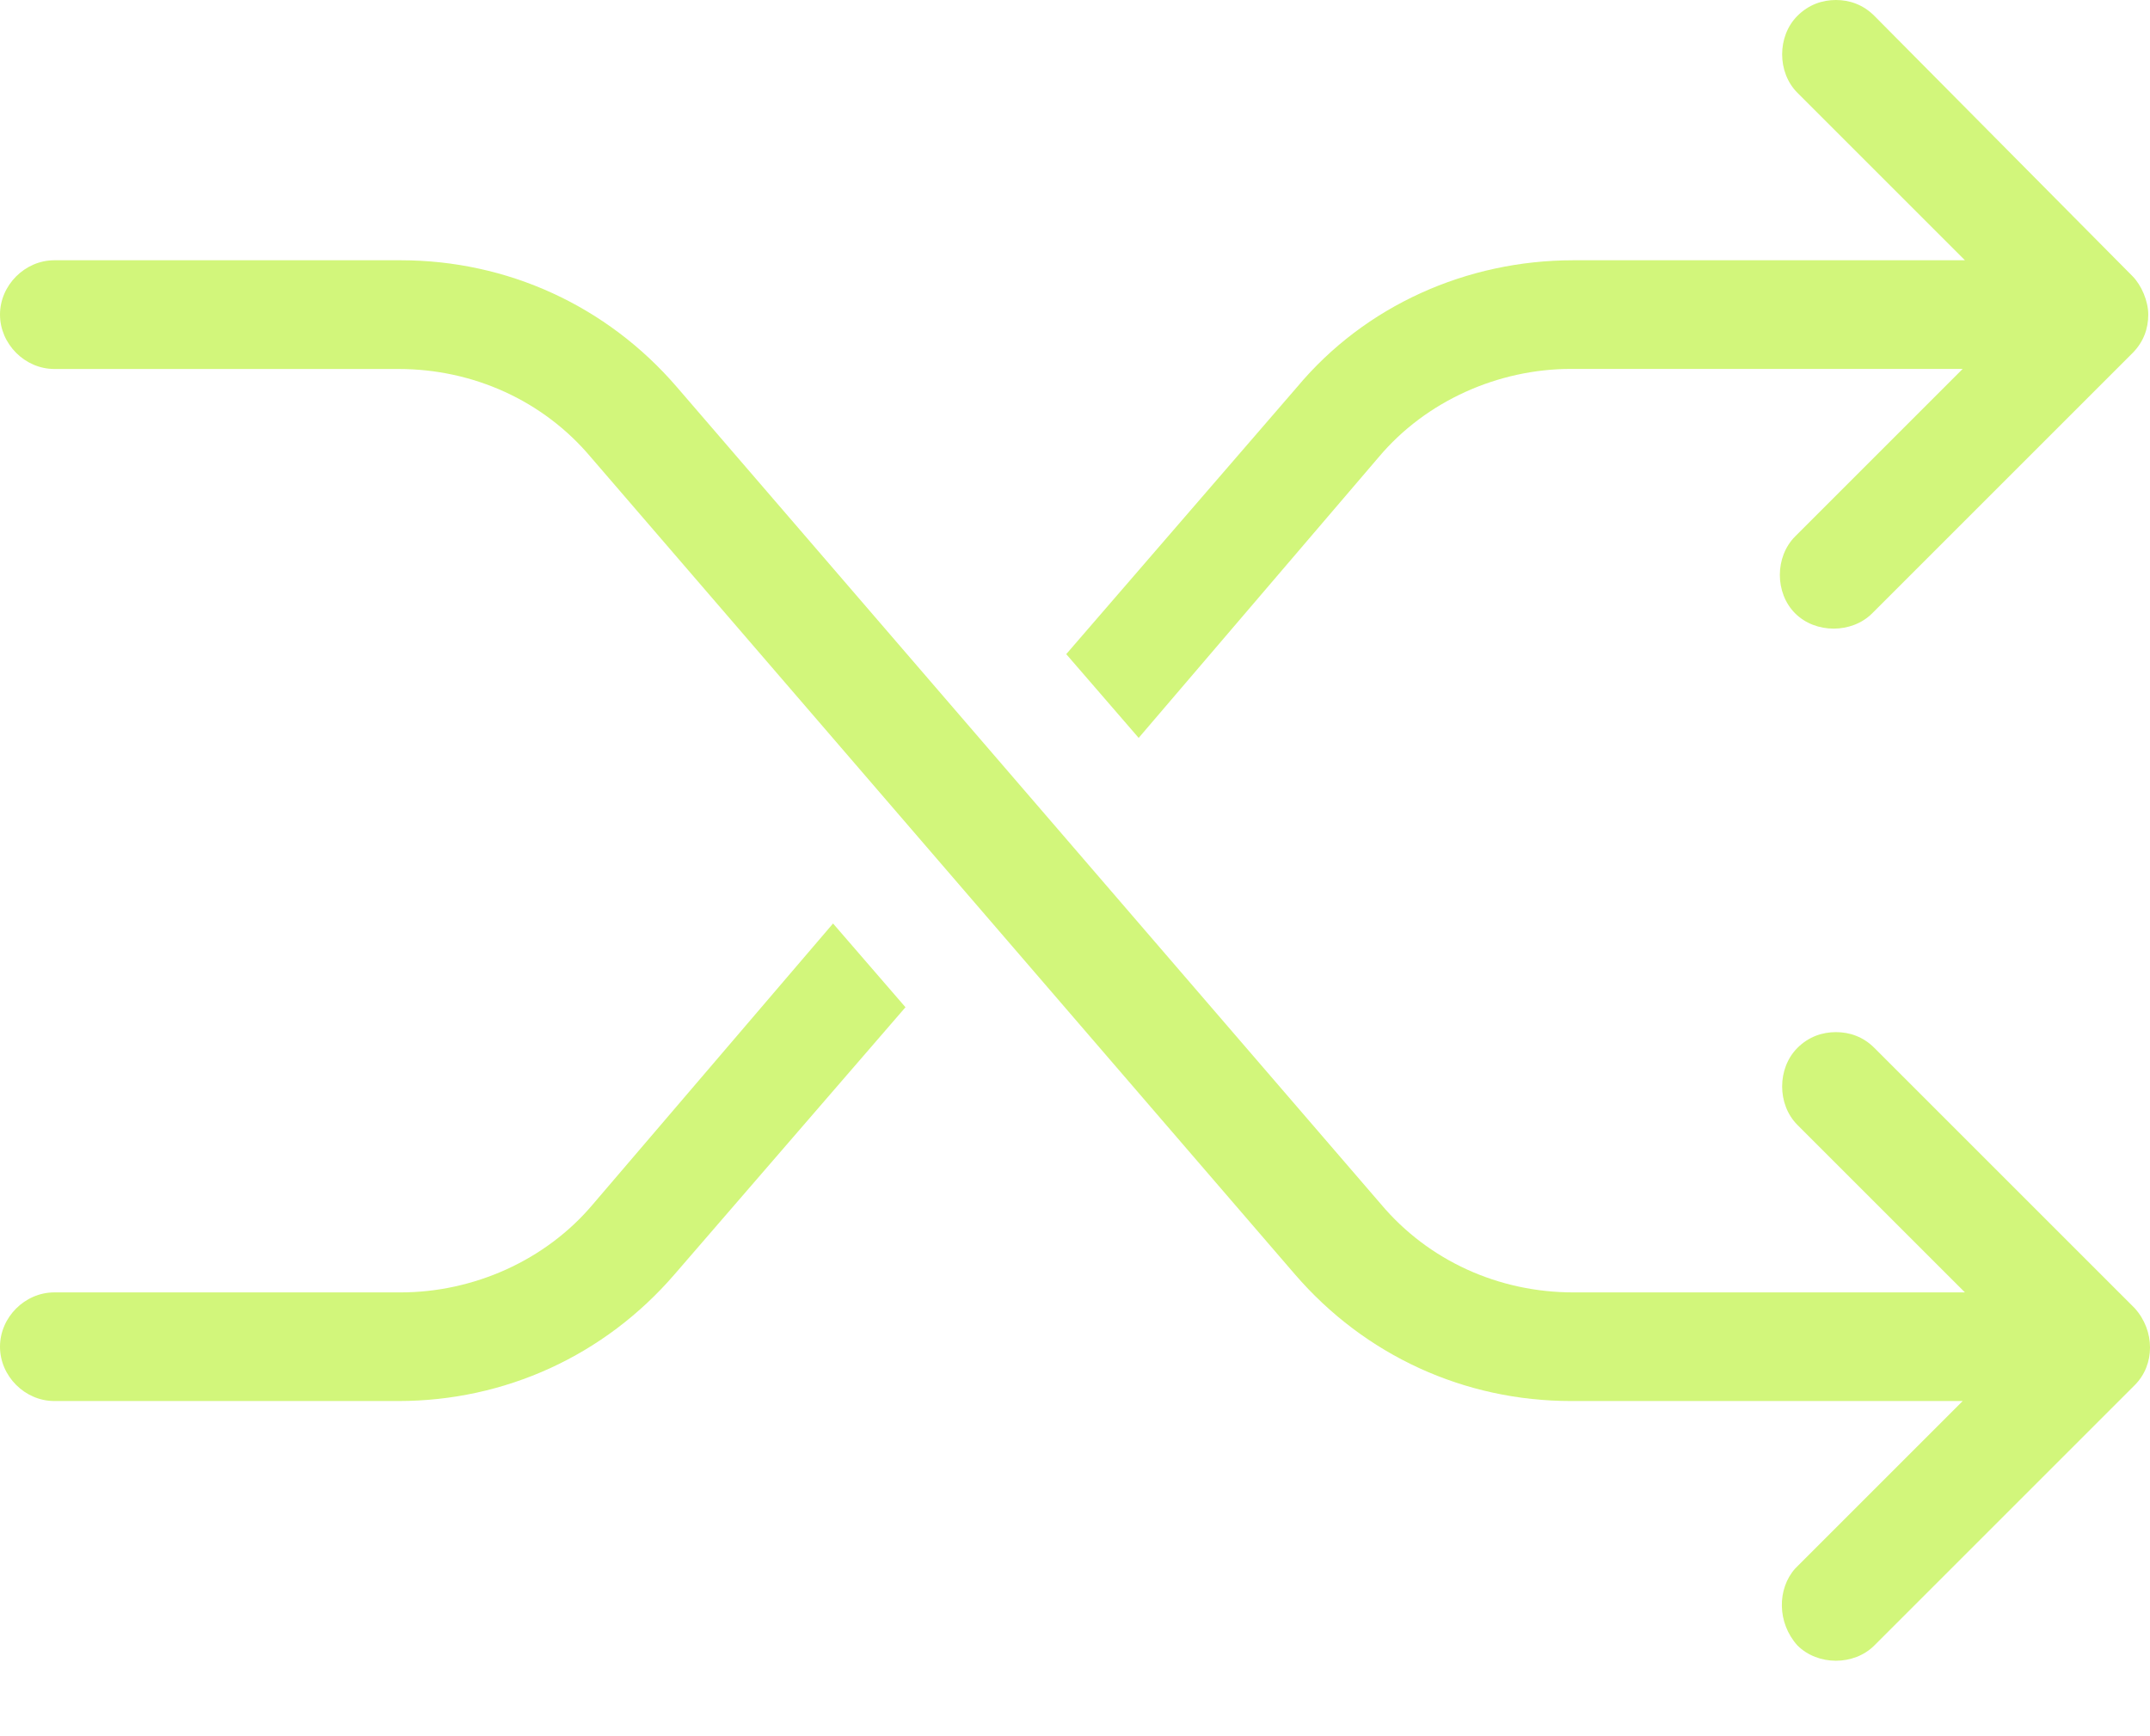 <svg width="26" height="21" viewBox="0 0 26 21" fill="none" xmlns="http://www.w3.org/2000/svg">
<path d="M7.172 14.564C6.597 15.249 5.721 15.632 4.845 15.632H0.657C0.301 15.632 0 15.933 0 16.289C0 16.645 0.301 16.946 0.657 16.946H4.818C6.105 16.946 7.309 16.398 8.158 15.413L10.95 12.183L10.074 11.17L7.172 14.564Z" fill="#D2F67B"/>
<path d="M16.672 5.53C17.247 4.846 18.123 4.462 18.999 4.462H23.735L21.709 6.488C21.462 6.735 21.462 7.173 21.709 7.419C21.955 7.665 22.393 7.665 22.64 7.419L25.788 4.271C25.925 4.134 25.979 3.97 25.979 3.806C25.979 3.641 25.897 3.45 25.788 3.34L22.667 0.192C22.53 0.055 22.366 0 22.202 0C22.038 0 21.873 0.055 21.736 0.192C21.49 0.438 21.49 0.876 21.736 1.122L23.762 3.148H19.026C17.739 3.148 16.508 3.696 15.686 4.681L12.894 7.912L13.77 8.925L16.672 5.53Z" fill="#D2F67B"/>
<path d="M25.815 15.823L22.667 12.675C22.53 12.538 22.366 12.484 22.202 12.484C22.038 12.484 21.873 12.538 21.736 12.675C21.49 12.922 21.49 13.36 21.736 13.606L23.762 15.632L19.026 15.632C18.123 15.632 17.274 15.248 16.699 14.564L8.185 4.681C7.337 3.696 6.132 3.148 4.846 3.148H0.657C0.301 3.148 0 3.45 0 3.805C0 4.161 0.301 4.463 0.657 4.463H4.818C5.722 4.463 6.57 4.846 7.145 5.53L15.659 15.413C16.508 16.398 17.712 16.946 18.999 16.946H23.735L21.709 18.972C21.49 19.218 21.49 19.629 21.736 19.902C21.983 20.149 22.421 20.149 22.667 19.902L25.815 16.754C26.062 16.508 26.062 16.097 25.815 15.823L25.815 15.823Z" fill="#D2F67B"/>
</svg>
